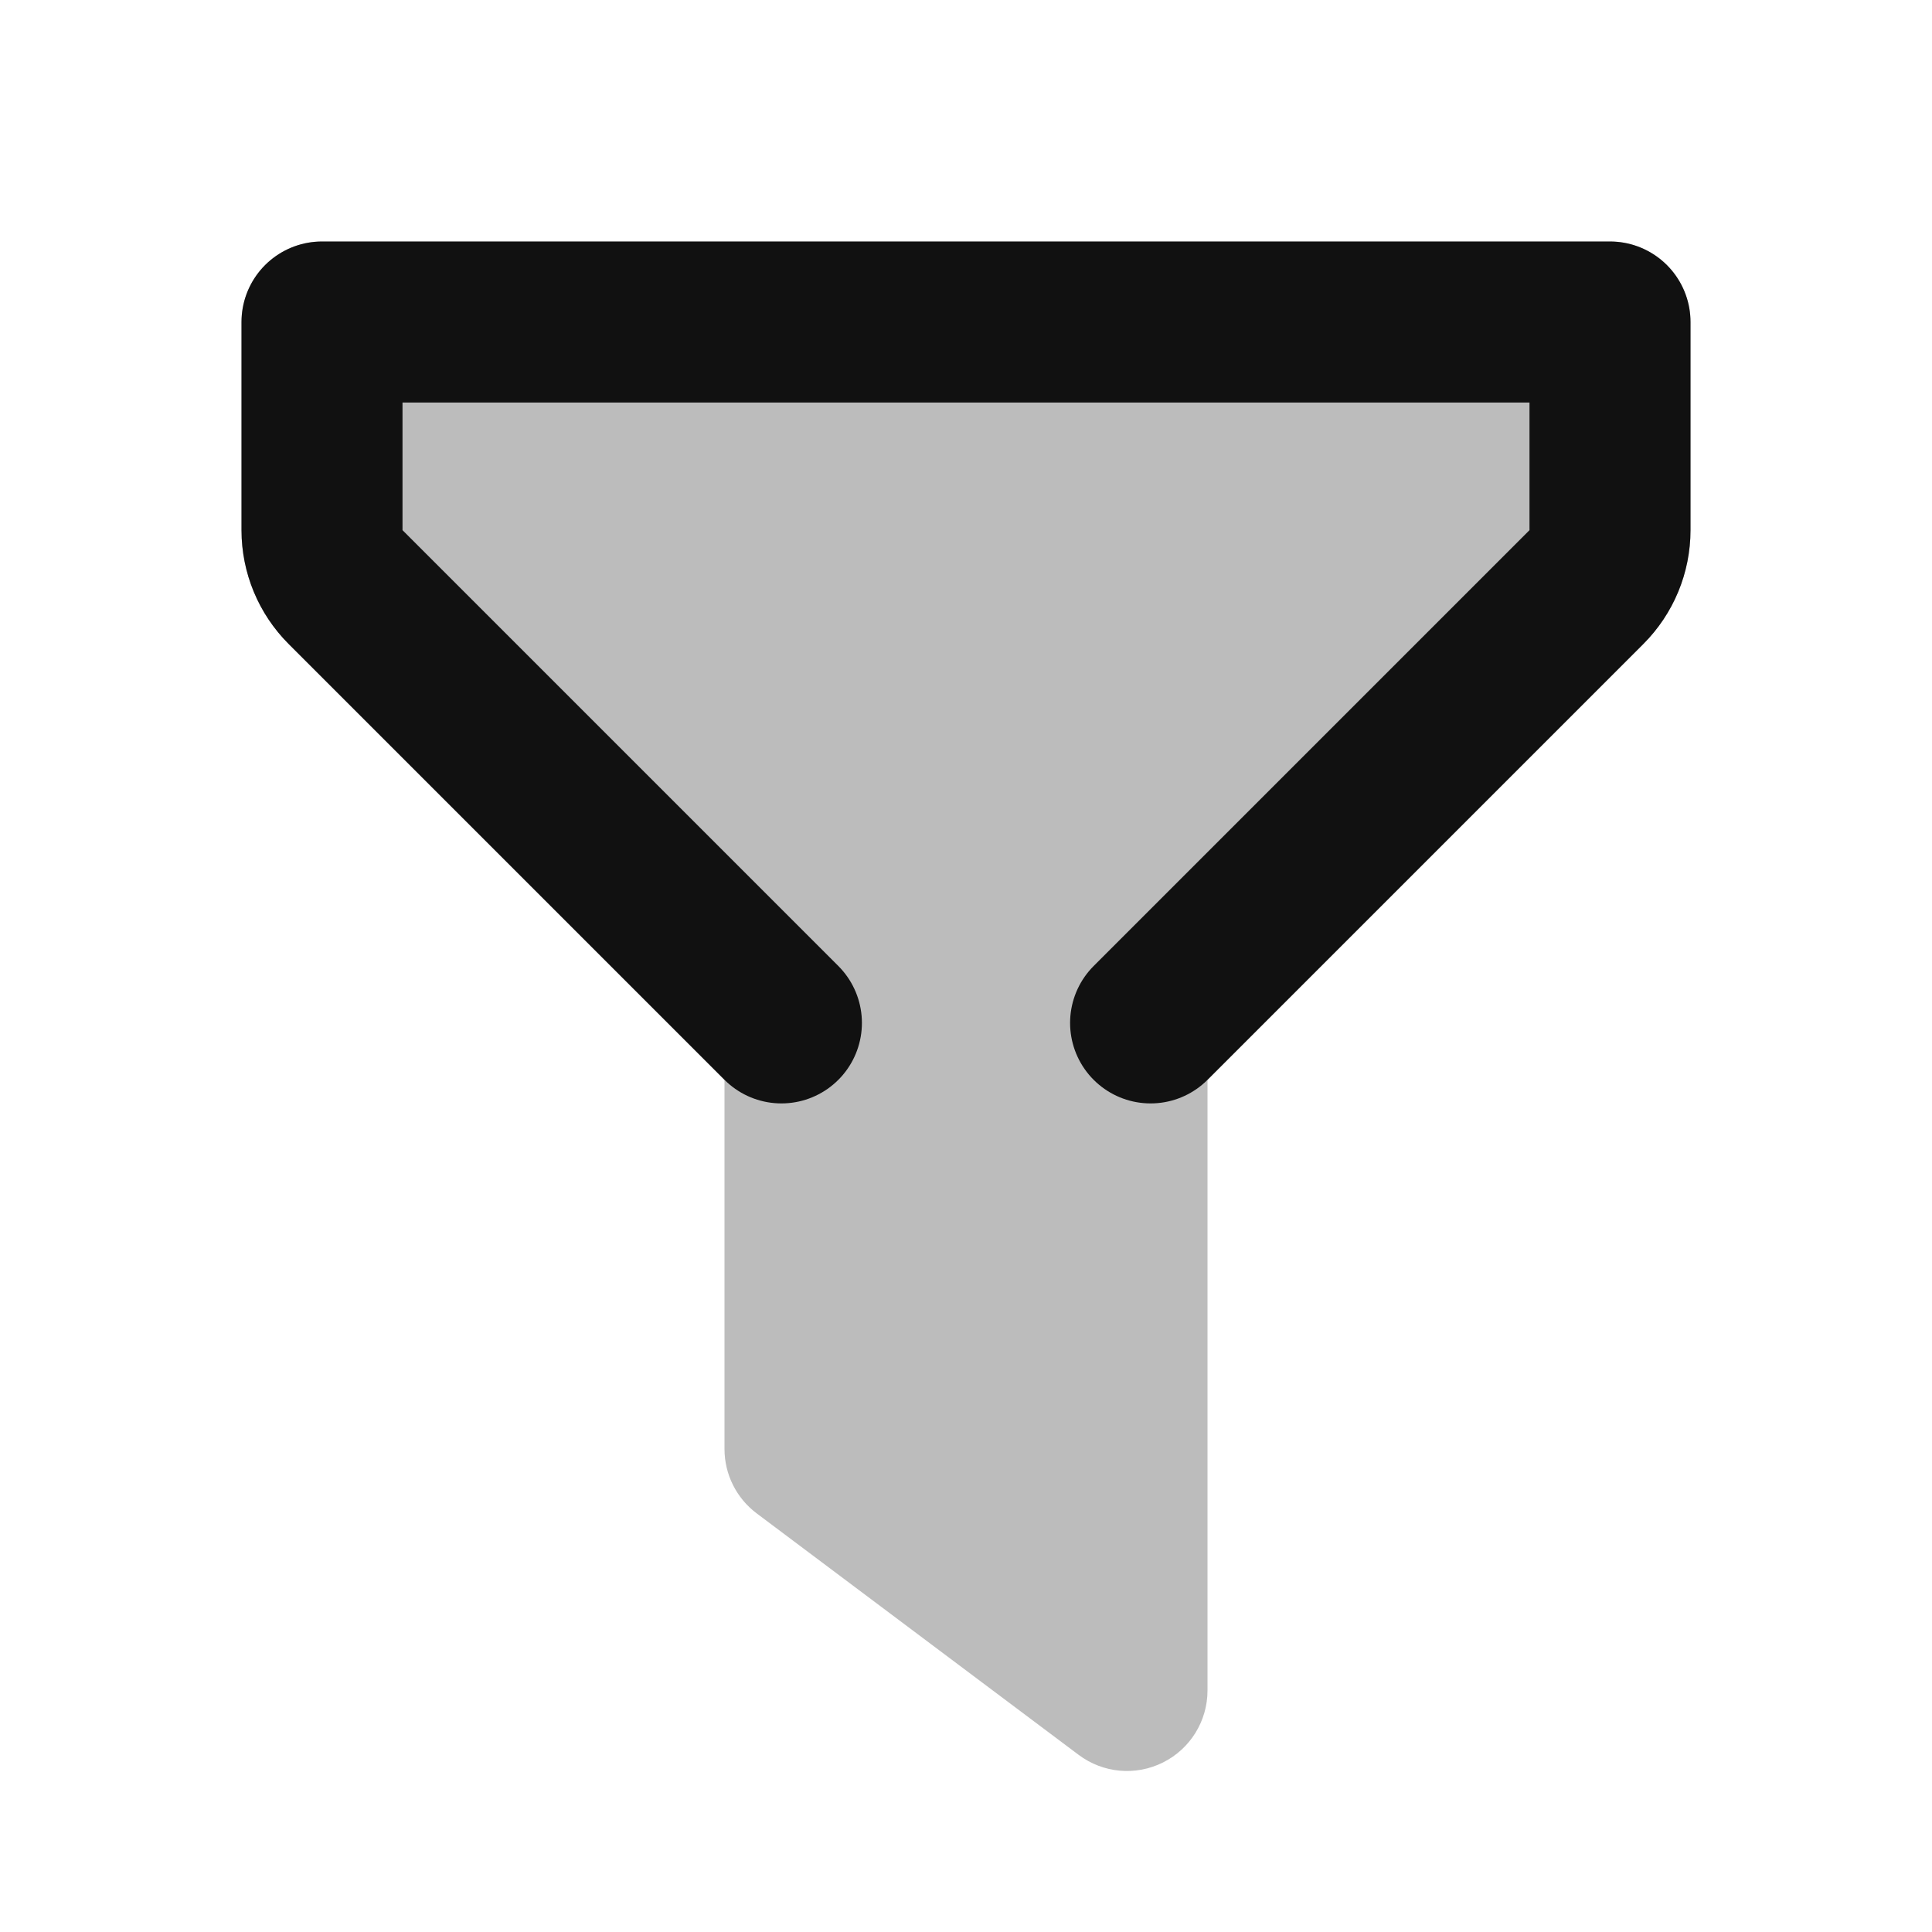 <svg width="24" height="24" viewBox="0 0 24 24" fill="none" xmlns="http://www.w3.org/2000/svg">
<path opacity="0.28" d="M4 3C3.448 3 3 3.448 3 4V6.586C3 7.116 3.211 7.625 3.586 8L9 13.414V18C9 18.315 9.148 18.611 9.4 18.8L13.4 21.8C13.703 22.027 14.108 22.064 14.447 21.894C14.786 21.725 15 21.379 15 21L15 13.414L20.414 8C20.789 7.625 21 7.116 21 6.586V4C21 3.448 20.552 3 20 3H4Z" fill="#111111"/>
<path d="M14.293 12.707L19.707 7.293C19.895 7.105 20 6.851 20 6.586V4H4V6.586C4 6.851 4.105 7.105 4.293 7.293L9.707 12.707" stroke="#111111" stroke-width="2" stroke-linecap="round" stroke-linejoin="round"/>
</svg>
